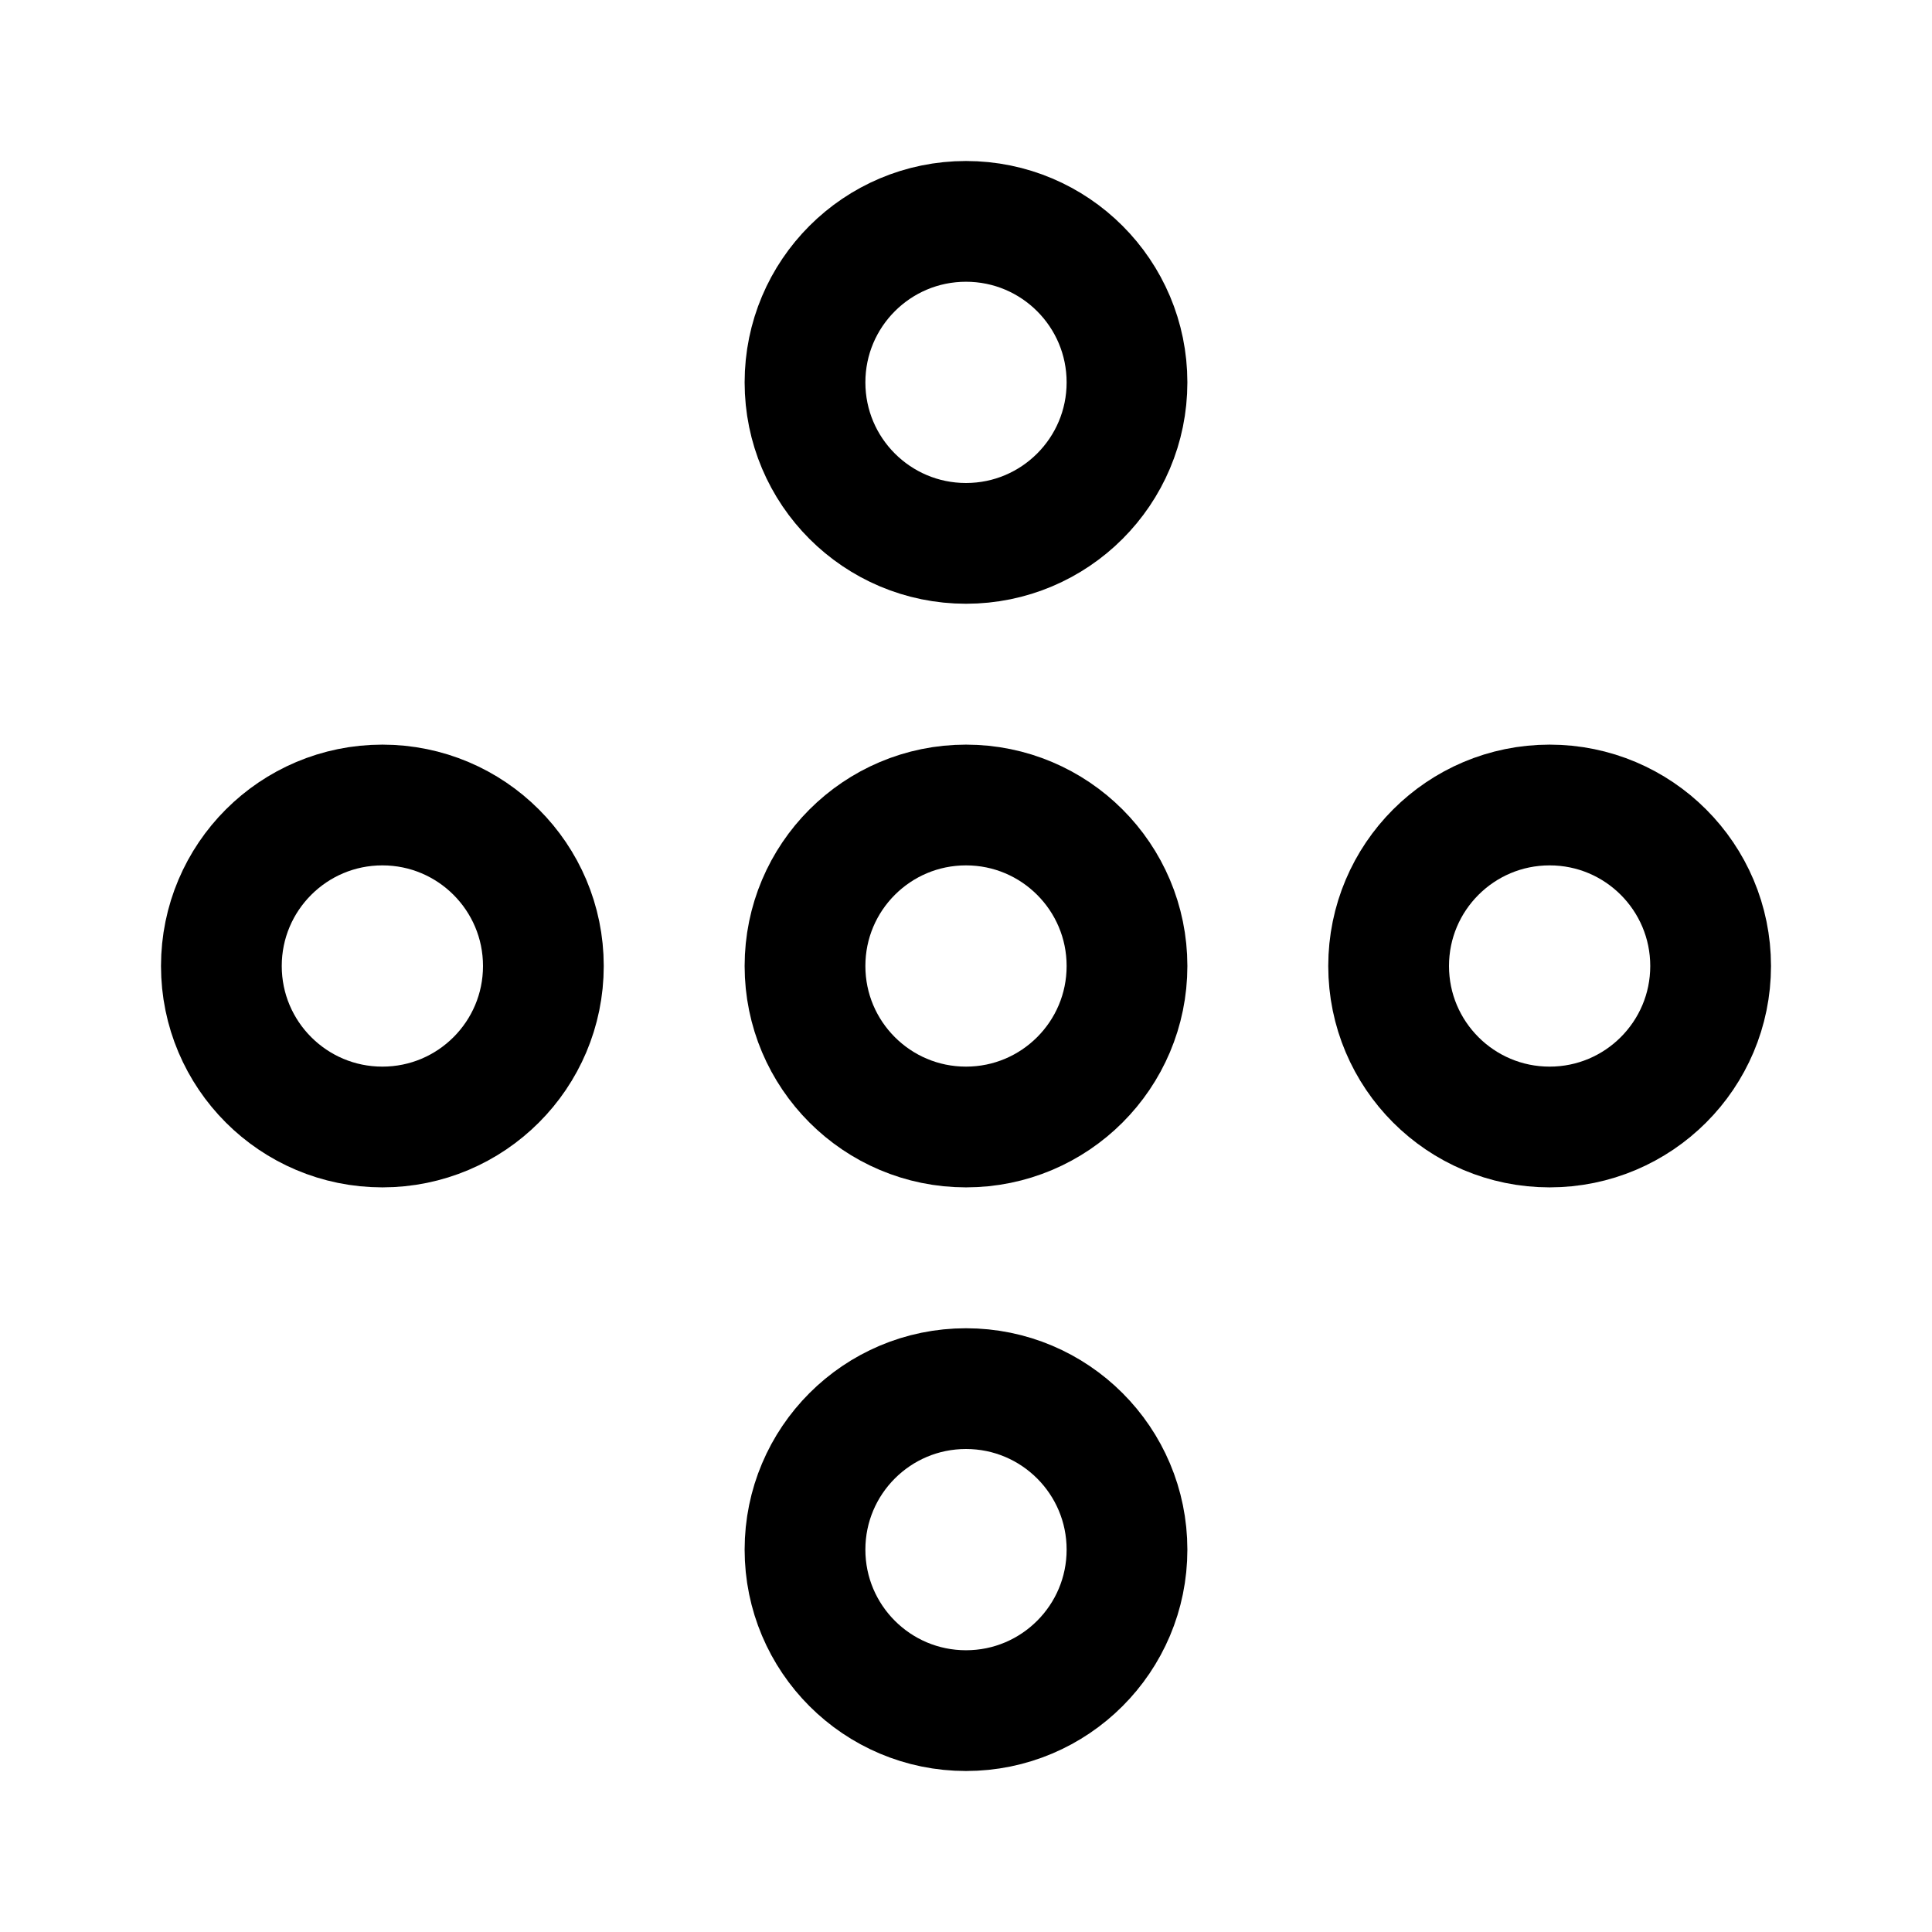 <svg xmlns="http://www.w3.org/2000/svg" width="76" height="76" fill="none" stroke="#000" stroke-width="12" viewBox="0 0 192 192"><circle cx="38" cy="96" r="16"/><circle cx="96" cy="96" r="16"/><circle cx="96" cy="38" r="16"/><circle cx="96" cy="154" r="16"/><circle cx="154" cy="96" r="16"/></svg>